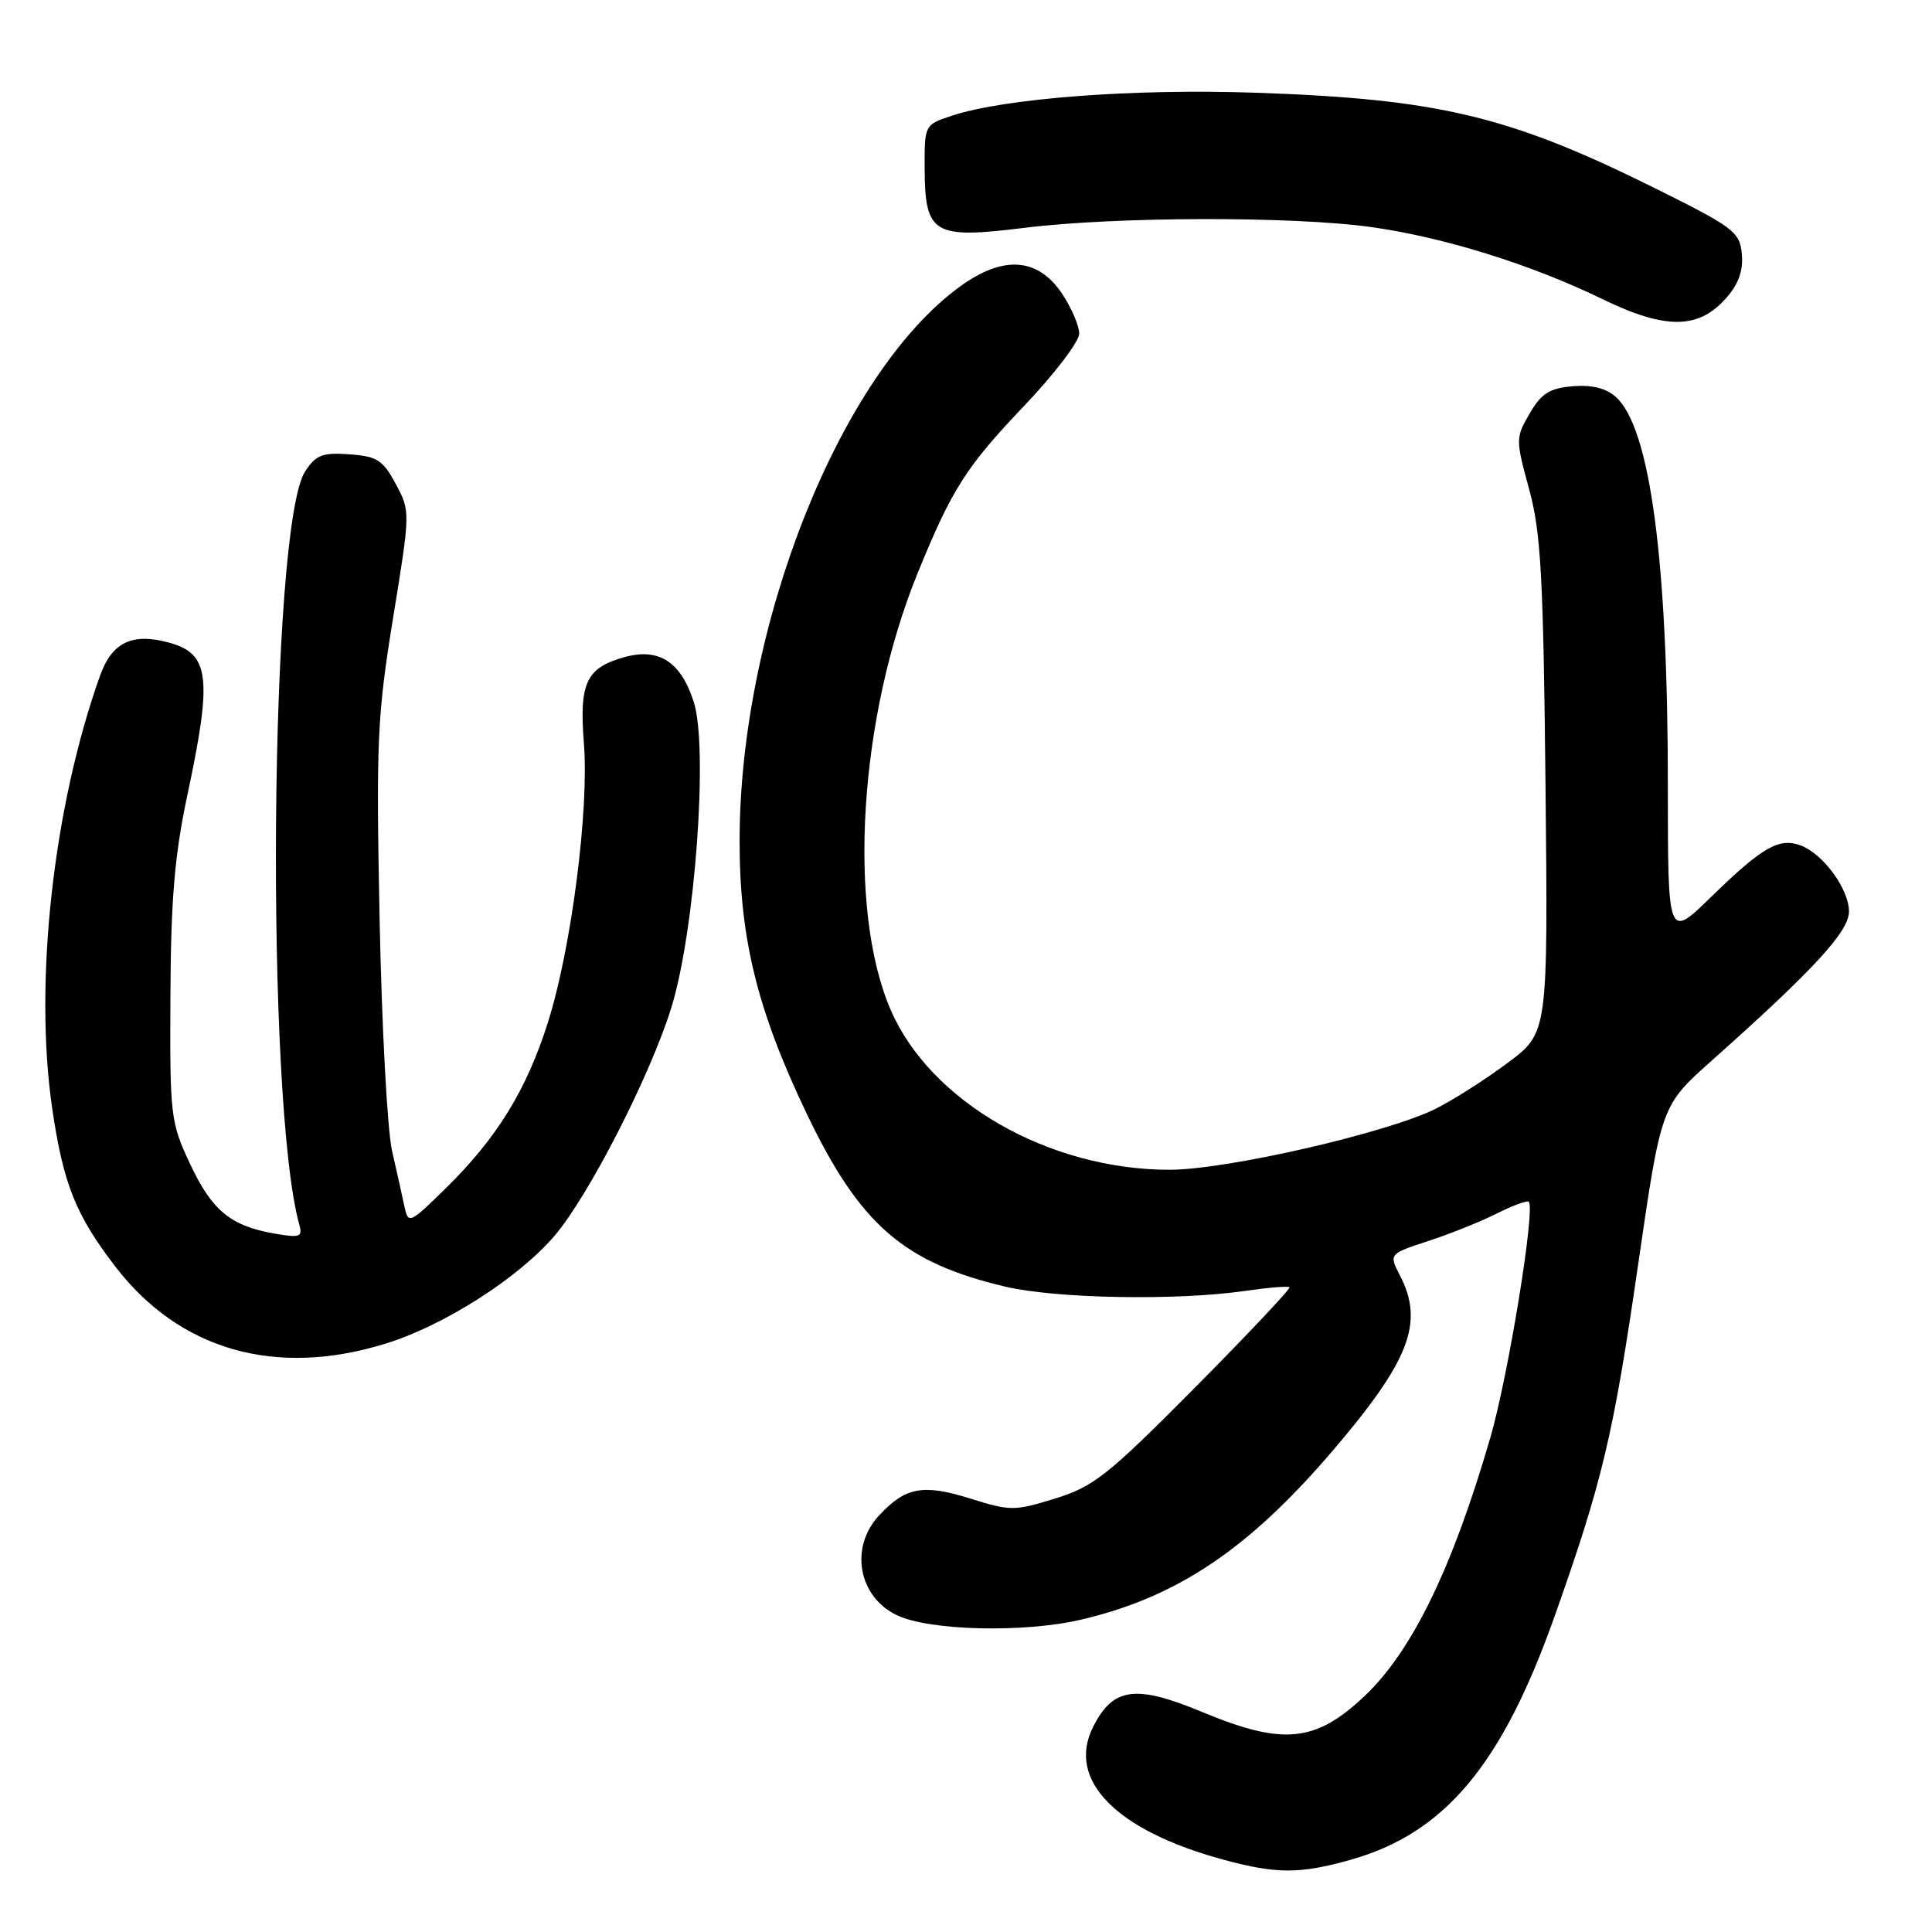 <?xml version="1.0" encoding="UTF-8" standalone="no"?>
<!DOCTYPE svg PUBLIC "-//W3C//DTD SVG 1.1//EN" "http://www.w3.org/Graphics/SVG/1.1/DTD/svg11.dtd" >
<svg xmlns="http://www.w3.org/2000/svg" xmlns:xlink="http://www.w3.org/1999/xlink" version="1.1" viewBox="0 0 256 256">
 <g >
 <path fill="currentColor"
d=" M 178.93 246.44 C 191.40 242.94 198.99 233.90 205.96 214.26 C 212.32 196.32 213.77 190.25 217.07 167.50 C 220.12 146.50 220.12 146.50 226.81 140.54 C 240.29 128.54 245.00 123.43 245.00 120.79 C 245.00 117.82 241.61 113.17 238.61 112.03 C 235.75 110.95 233.52 112.23 226.75 118.83 C 221.00 124.44 221.00 124.44 221.00 104.18 C 221.00 74.27 218.66 56.72 214.12 52.61 C 212.82 51.44 210.96 50.97 208.40 51.18 C 205.32 51.44 204.24 52.12 202.69 54.79 C 200.82 58.00 200.82 58.22 202.61 64.79 C 204.18 70.52 204.50 76.27 204.79 104.17 C 205.12 136.84 205.12 136.84 199.81 140.81 C 196.89 142.99 192.60 145.73 190.27 146.90 C 183.86 150.11 162.56 155.00 154.96 155.00 C 138.96 155.00 123.25 145.98 118.00 133.77 C 112.25 120.40 113.81 95.09 121.57 76.00 C 126.10 64.86 128.00 61.87 135.61 53.88 C 139.68 49.62 143.00 45.26 143.00 44.21 C 143.00 43.16 141.97 40.77 140.72 38.90 C 137.51 34.13 132.95 33.80 127.24 37.94 C 111.31 49.48 98.00 82.95 98.00 111.45 C 98.00 124.33 100.34 133.84 106.85 147.48 C 113.91 162.25 119.69 167.30 133.22 170.49 C 139.96 172.08 156.00 172.36 165.00 171.05 C 168.03 170.61 170.66 170.39 170.86 170.57 C 171.05 170.74 165.43 176.71 158.36 183.84 C 146.80 195.49 144.93 196.98 139.82 198.56 C 134.42 200.23 133.88 200.23 128.61 198.58 C 122.32 196.60 119.98 197.03 116.47 200.82 C 112.54 205.05 113.73 211.60 118.86 214.03 C 123.20 216.09 135.70 216.38 143.26 214.61 C 155.97 211.63 165.43 205.28 176.57 192.25 C 186.79 180.29 188.73 175.25 185.51 169.03 C 184.03 166.15 184.03 166.15 189.26 164.44 C 192.14 163.50 196.23 161.86 198.35 160.79 C 200.46 159.73 202.36 159.03 202.57 159.24 C 203.47 160.13 199.86 182.27 197.49 190.45 C 192.48 207.71 187.13 218.74 180.86 224.69 C 174.32 230.89 170.04 231.32 159.30 226.85 C 150.45 223.17 147.47 223.58 144.83 228.85 C 141.30 235.90 147.93 242.60 162.23 246.45 C 169.17 248.32 172.24 248.32 178.93 246.44 Z  M 51.14 178.02 C 58.86 175.63 68.70 169.34 73.47 163.76 C 78.00 158.47 86.18 142.49 88.96 133.50 C 92.09 123.38 93.87 99.11 91.93 93.02 C 90.22 87.65 87.27 85.78 82.64 87.10 C 77.66 88.52 76.74 90.52 77.37 98.49 C 78.07 107.34 75.70 125.72 72.59 135.51 C 69.76 144.44 65.86 150.77 59.11 157.41 C 54.29 162.14 54.10 162.23 53.60 159.91 C 53.32 158.58 52.58 155.25 51.95 152.50 C 51.32 149.75 50.58 135.93 50.30 121.78 C 49.83 98.24 49.98 94.87 52.08 81.91 C 54.38 67.81 54.38 67.74 52.44 64.13 C 50.74 60.96 49.97 60.46 46.31 60.20 C 42.73 59.94 41.87 60.27 40.43 62.47 C 35.71 69.68 35.13 146.08 39.67 162.31 C 40.11 163.91 39.72 164.04 36.34 163.45 C 30.53 162.43 28.07 160.39 25.16 154.17 C 22.60 148.72 22.50 147.85 22.58 132.00 C 22.64 119.10 23.14 113.29 24.83 105.34 C 28.15 89.78 27.78 86.63 22.43 85.16 C 17.54 83.81 14.85 85.09 13.26 89.52 C 7.05 106.90 4.48 130.15 6.91 146.83 C 8.38 156.86 10.01 160.95 15.26 167.80 C 23.79 178.93 36.54 182.56 51.14 178.02 Z  M 228.80 39.41 C 230.39 37.59 231.01 35.78 230.80 33.63 C 230.52 30.71 229.72 30.11 219.07 24.83 C 199.97 15.36 190.56 13.12 166.49 12.29 C 150.19 11.72 133.13 13.02 126.10 15.34 C 122.52 16.53 122.50 16.57 122.52 22.26 C 122.56 31.04 123.64 31.69 135.73 30.19 C 147.82 28.69 171.25 28.64 181.64 30.08 C 191.26 31.42 202.78 35.00 212.28 39.61 C 220.75 43.72 225.11 43.67 228.80 39.41 Z "/>
</g>
</svg>